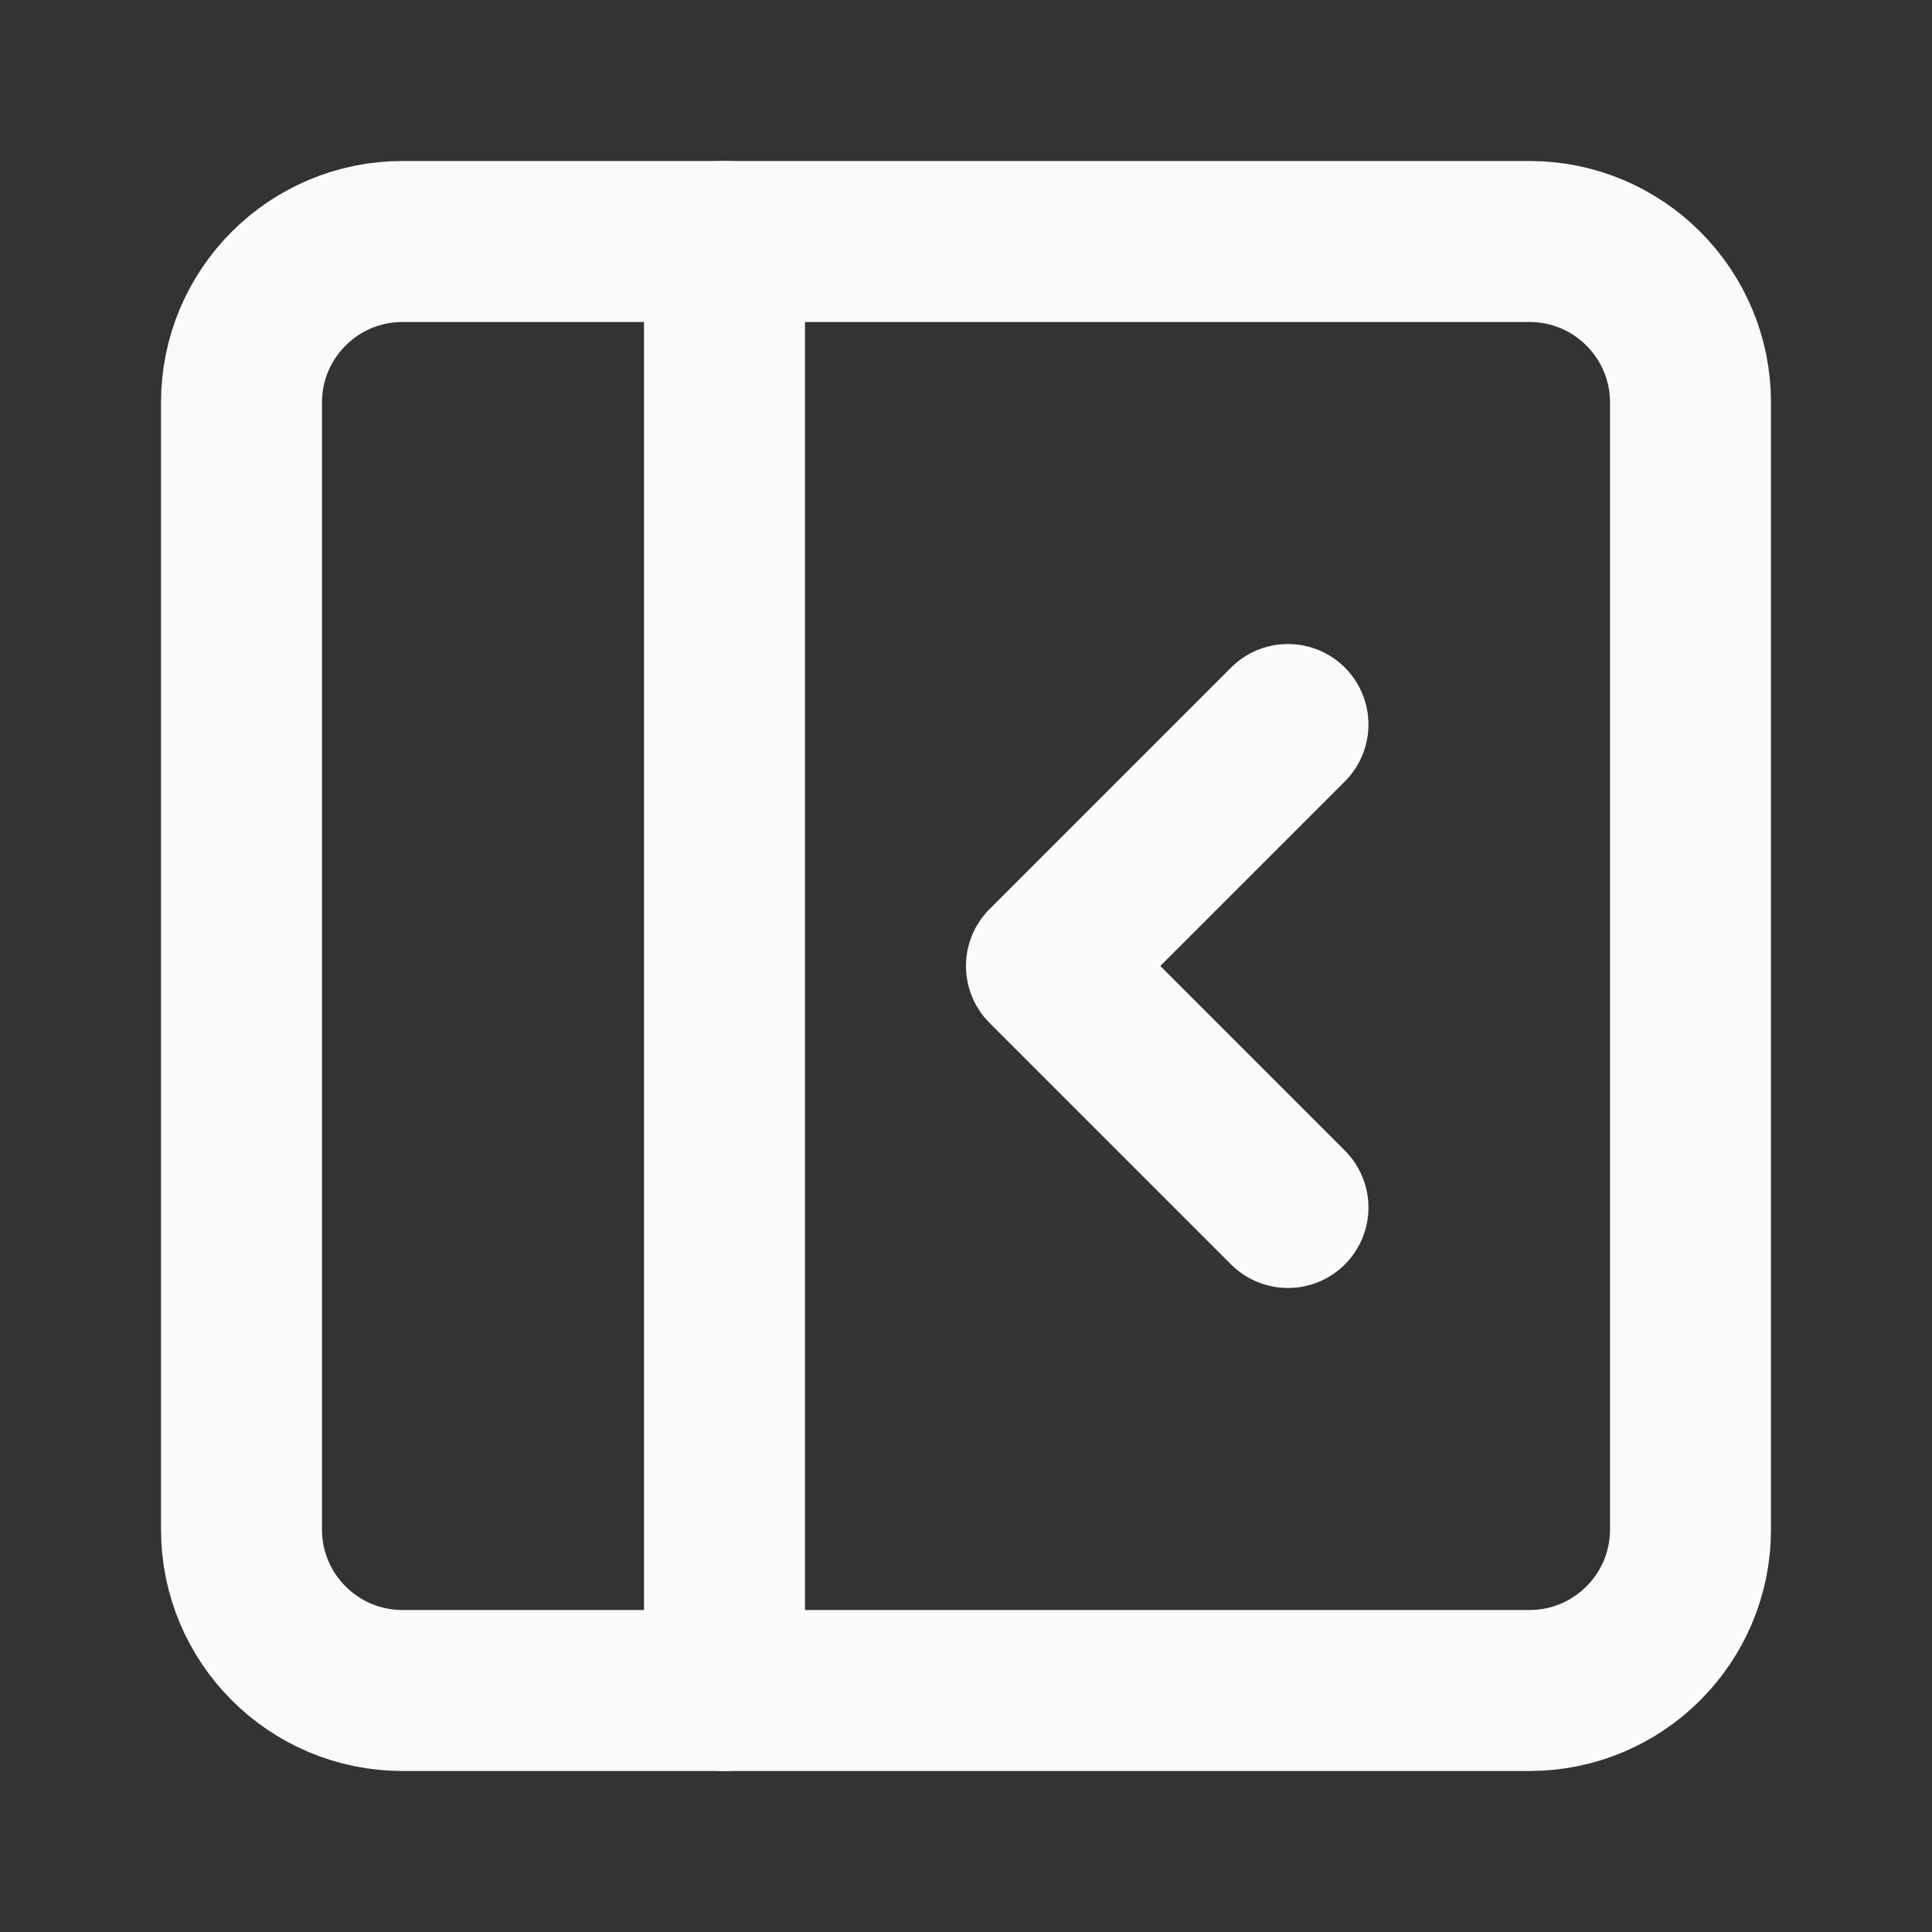 <svg width="31" height="31" viewBox="0 0 31 31" fill="none" xmlns="http://www.w3.org/2000/svg">
<rect x="0" y="0" width="31" height="31" fill="#333333" stroke="none"/>
<g id="Fechar / Abrir Aba">
<path id="Vector" d="M24.542 3.875H6.458C5.032 3.875 3.875 5.032 3.875 6.458V24.542C3.875 25.968 5.032 27.125 6.458 27.125H24.542C25.968 27.125 27.125 25.968 27.125 24.542V6.458C27.125 5.032 25.968 3.875 24.542 3.875Z" stroke="#FAFAFA" stroke-width="2.583" stroke-linecap="round" stroke-linejoin="round"/>
<path id="Vector_2" d="M11.625 3.875V27.125" stroke="#FAFAFA" stroke-width="2.583" stroke-linecap="round" stroke-linejoin="round"/>
<path id="Vector_3" d="M20.666 19.375L16.791 15.5L20.666 11.625" stroke="#FAFAFA" stroke-width="2.583" stroke-linecap="round" stroke-linejoin="round"/>
</g>
</svg>
